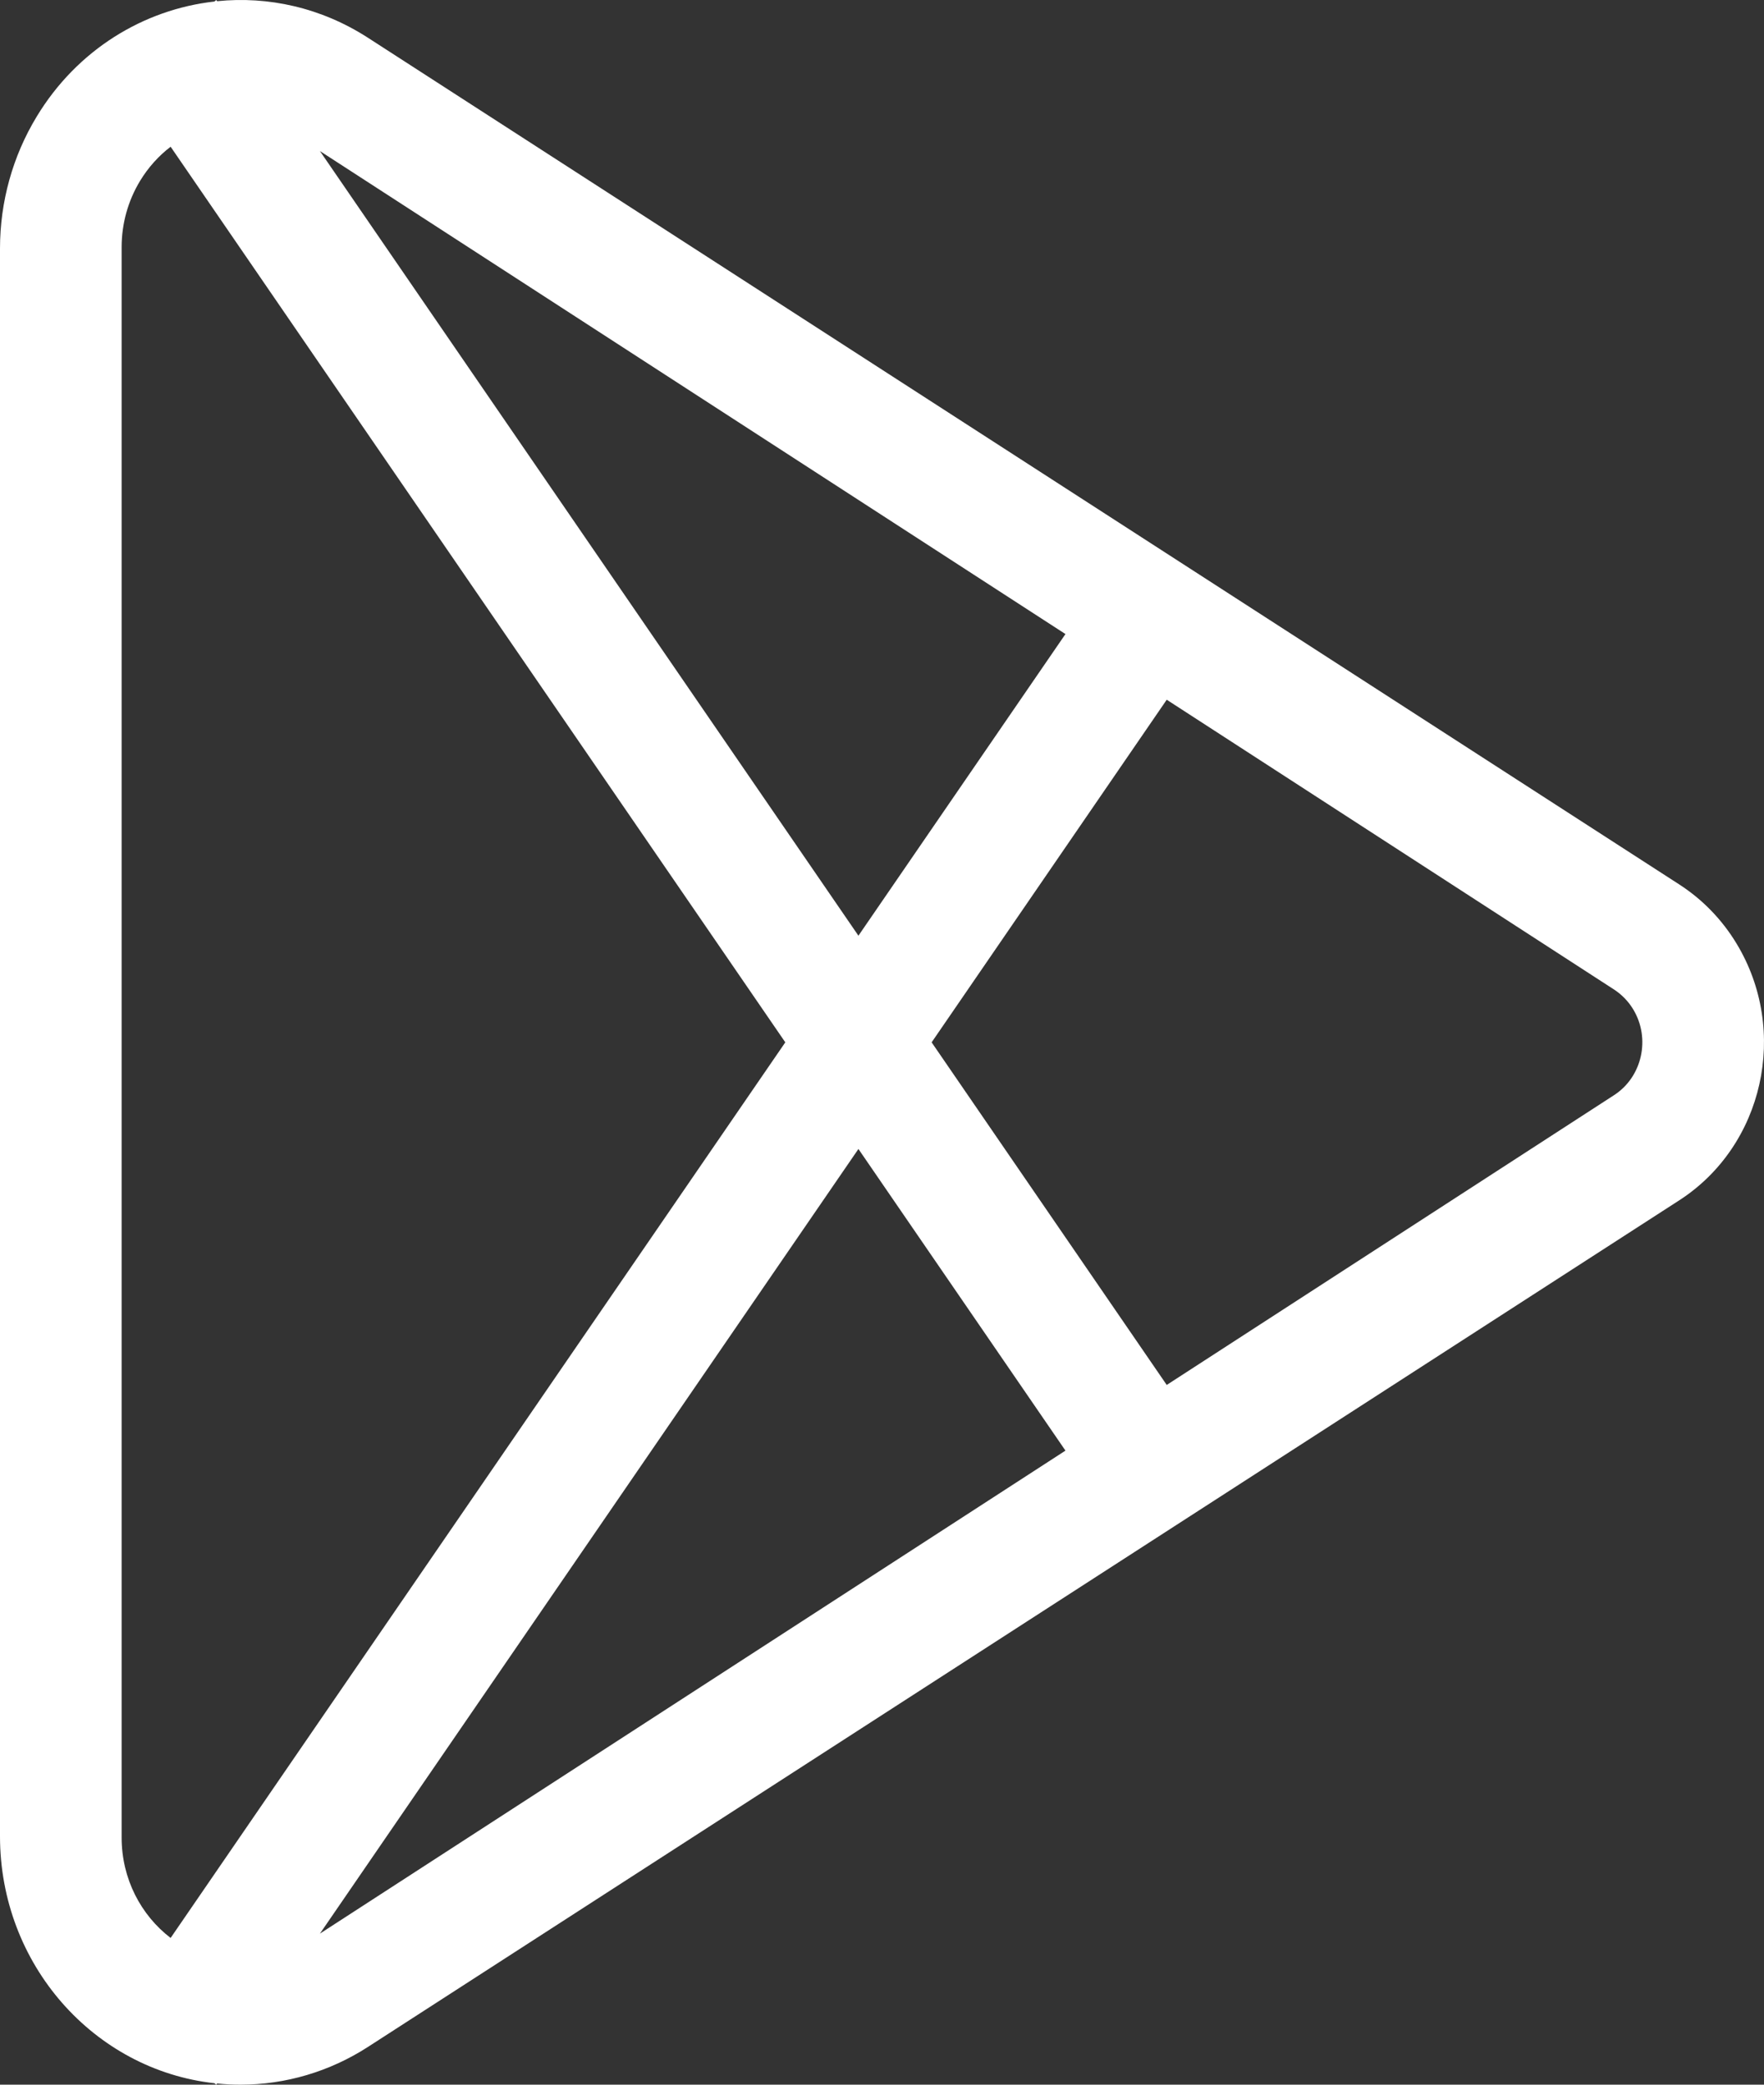 <svg width="22" height="26" viewBox="0 0 22 26" fill="none" xmlns="http://www.w3.org/2000/svg">
<rect x="0" y="0" width="22" height="26" fill="#333333" stroke="none"/>
<path fill-rule="evenodd" clip-rule="evenodd" d="M0.456 1.457C0.158 1.949 0 2.518 0 3.099V22.902C0 24.5 1.171 25.815 2.675 25.982L2.697 26L2.707 25.985C2.803 25.995 2.901 26 2.999 26C3.561 26 4.112 25.837 4.589 25.529L20.942 14.971C21.996 14.291 22.316 12.857 21.658 11.769C21.477 11.469 21.232 11.217 20.942 11.03L4.589 0.471C4.005 0.094 3.344 -0.05 2.708 0.015L2.697 0L2.674 0.019C1.793 0.118 0.962 0.619 0.456 1.457ZM3.99 24.116L13.288 18.092L10.706 14.33L3.99 24.116ZM11.619 13L14.551 17.273L20.131 13.658C20.481 13.431 20.588 12.952 20.369 12.589C20.309 12.489 20.227 12.405 20.131 12.342L14.551 8.727L11.619 13ZM13.288 7.908L10.706 11.67L3.99 1.884L13.288 7.908ZM9.794 13L2.128 24.17C1.758 23.887 1.517 23.432 1.517 22.919V3.081C1.517 2.791 1.596 2.506 1.745 2.259C1.849 2.087 1.98 1.943 2.128 1.83L9.794 13Z" fill="white"/>
</svg>
